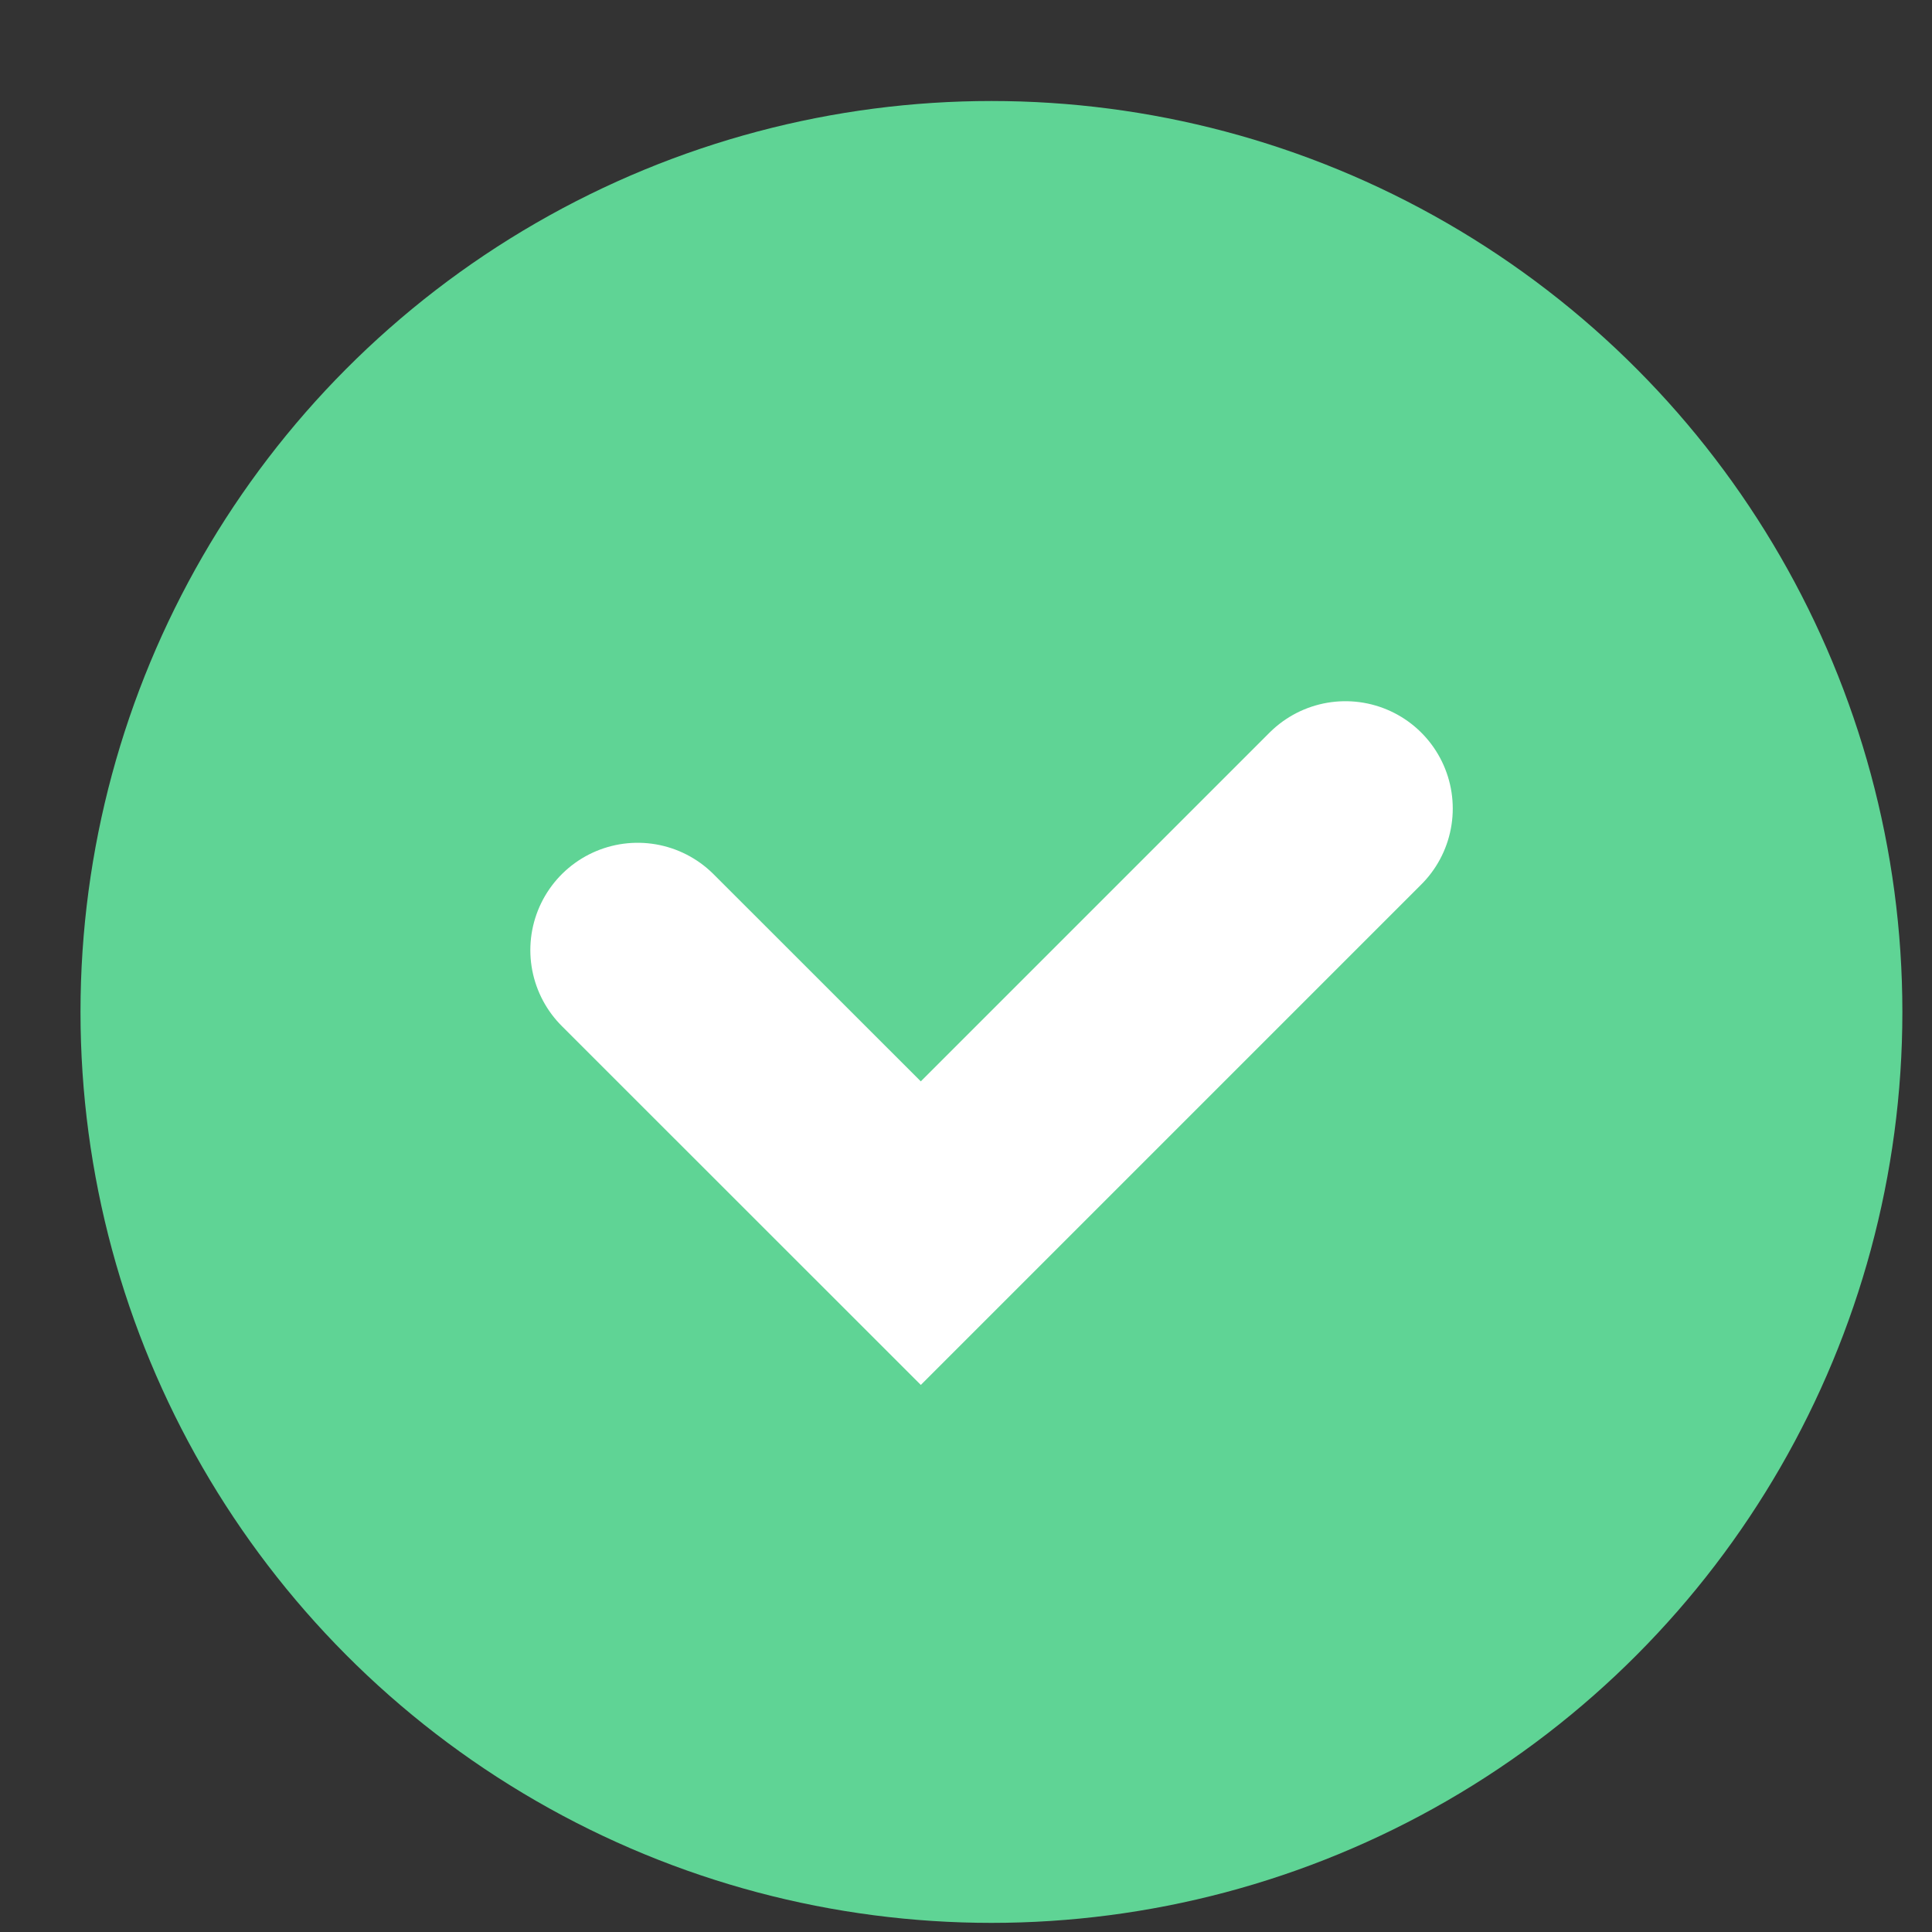 <svg width="18" height="18" viewBox="0 0 18 18" fill="none" xmlns="http://www.w3.org/2000/svg">
<rect x="0" y="0" width="18" height="18" fill="#333333" stroke="none"/>
<circle cx="9.237" cy="9.428" r="8.487" fill="#5FD495"/>
<path d="M5.941 8.852L8.579 11.489L12.535 7.533" stroke="white" stroke-width="2" stroke-linecap="round"/>
</svg>
